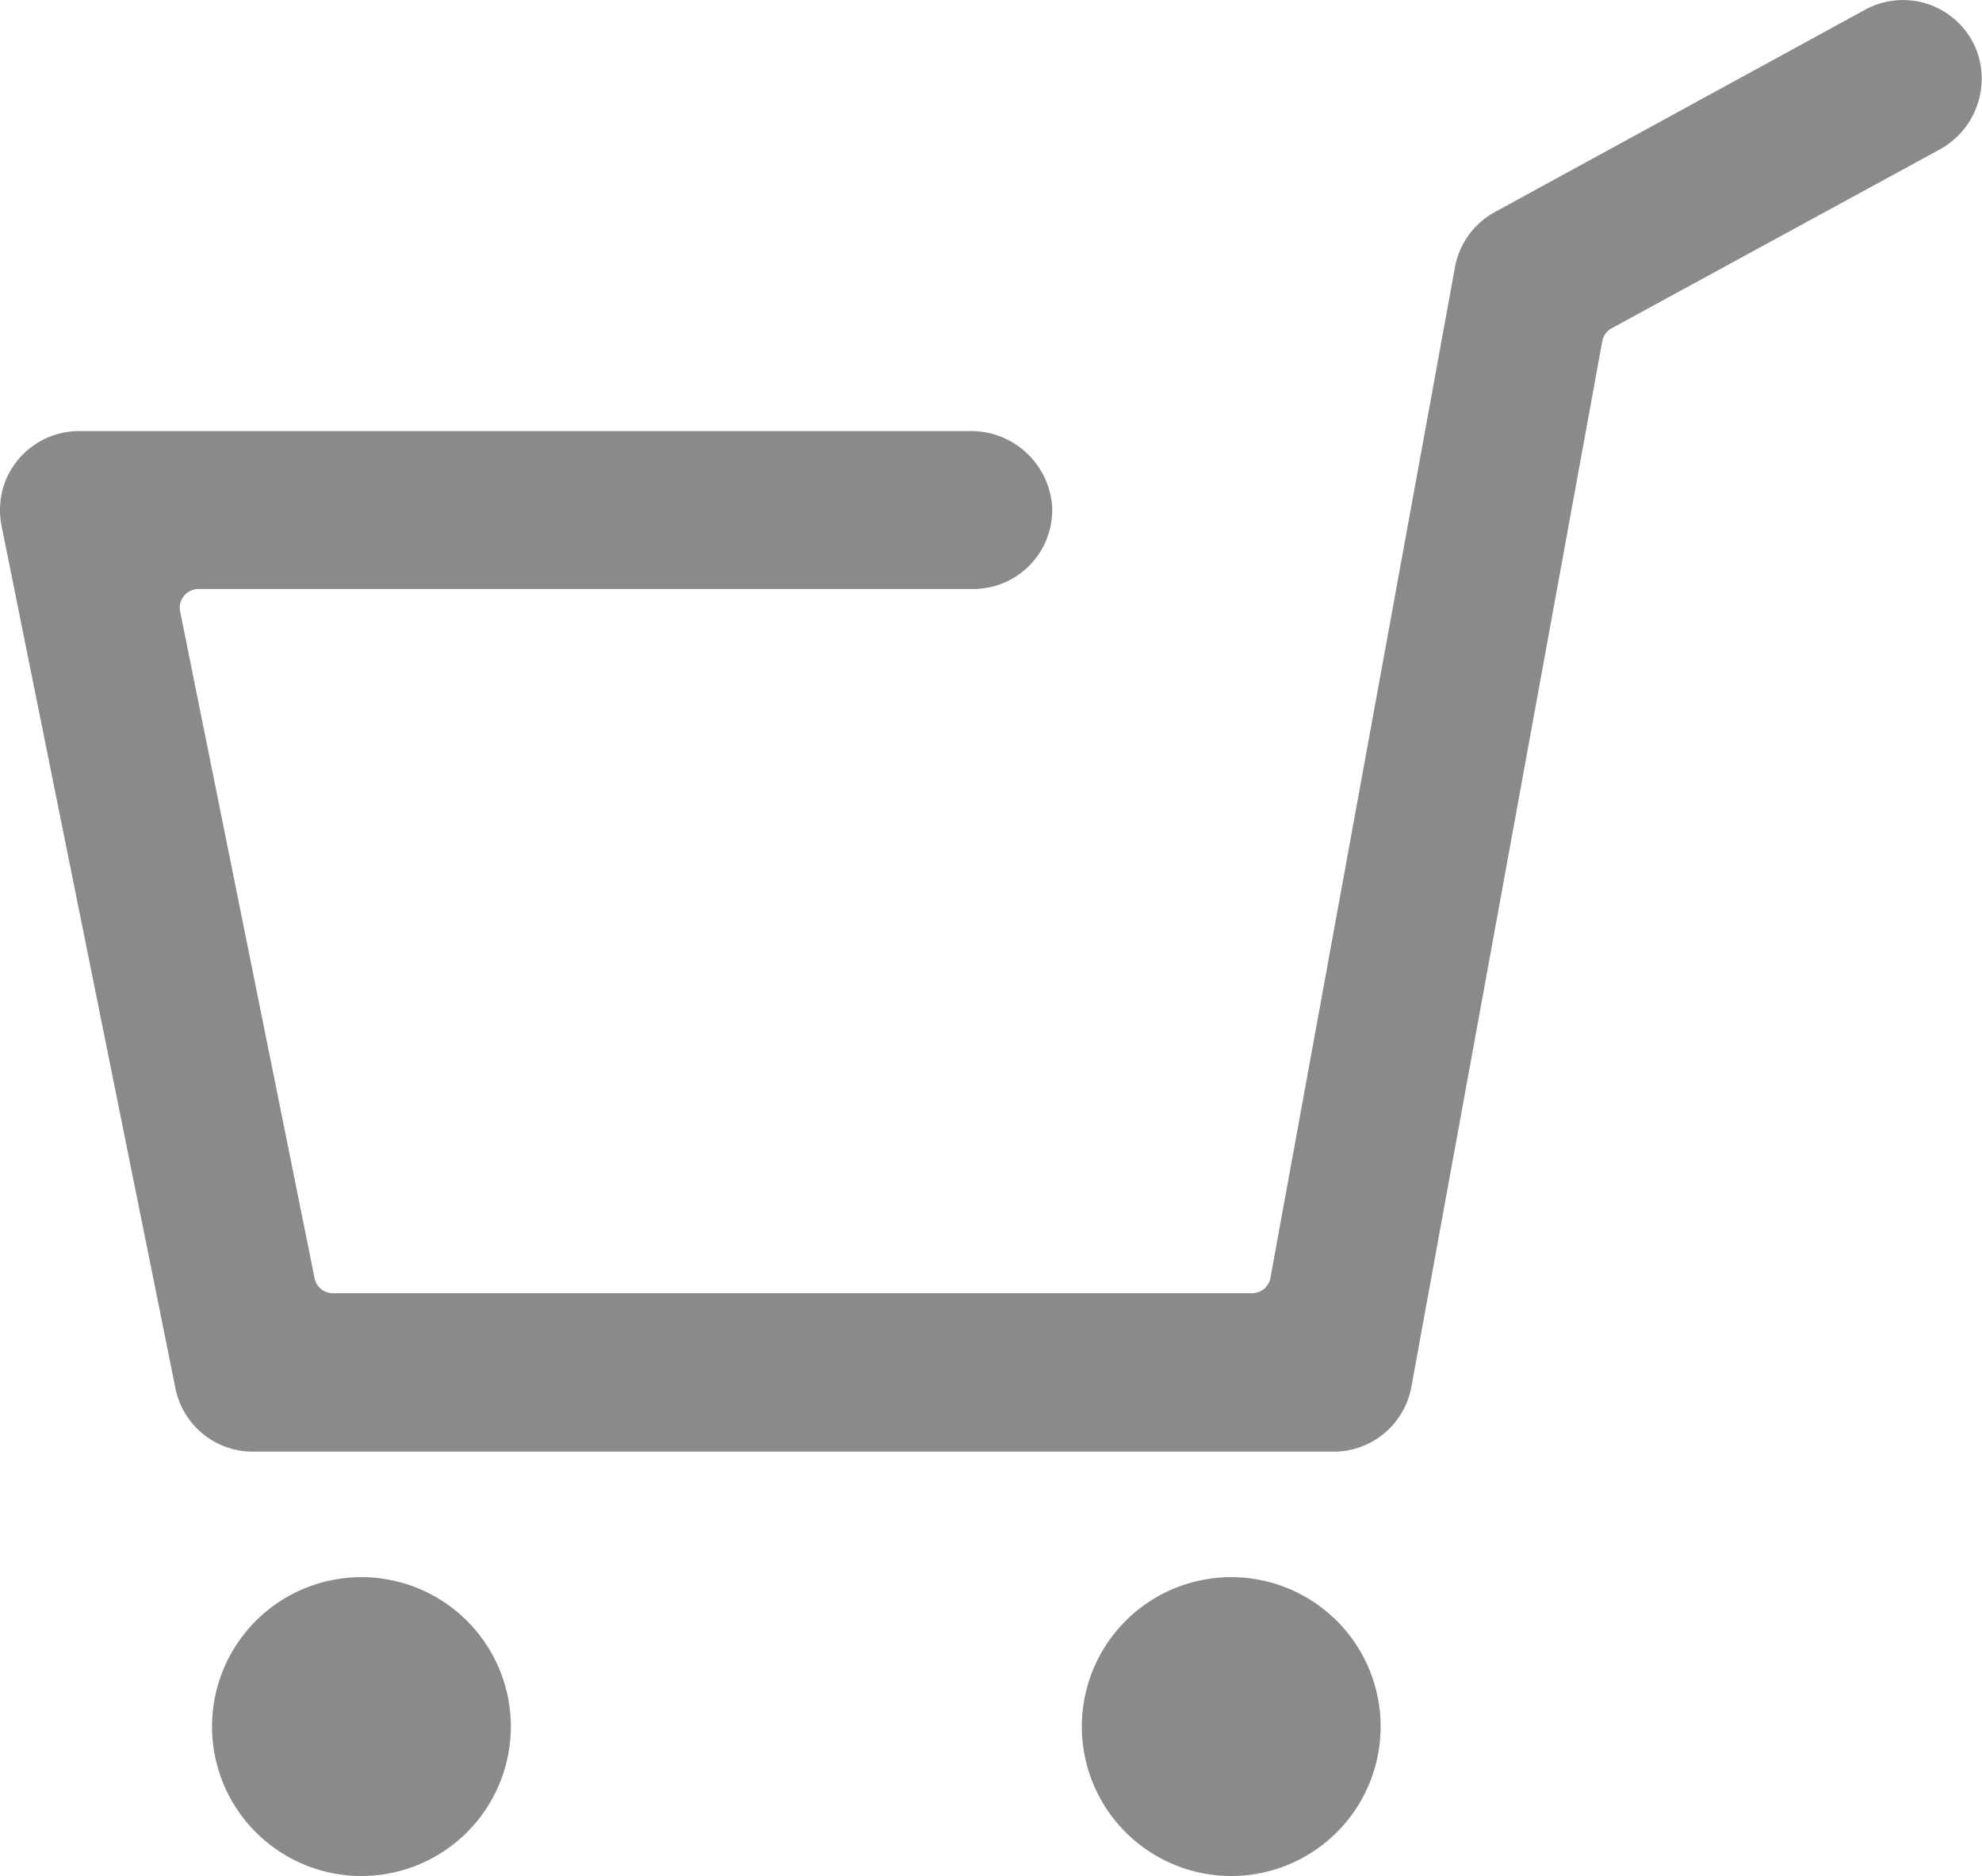 <?xml version="1.0" standalone="no"?><!DOCTYPE svg PUBLIC "-//W3C//DTD SVG 1.1//EN" "http://www.w3.org/Graphics/SVG/1.1/DTD/svg11.dtd"><svg t="1585982630792" class="icon" viewBox="0 0 1082 1024" version="1.1" xmlns="http://www.w3.org/2000/svg" p-id="2769" xmlns:xlink="http://www.w3.org/1999/xlink" width="211.328" height="200"><defs><style type="text/css"></style></defs><path d="M728 792.384H138.053a43.072 43.072 0 0 1-42.308-34.735L1.057 288.096a44.67 44.67 0 0 1 1.181-23.62 43.35 43.35 0 0 1 40.918-29.178h486.296a44.322 44.322 0 0 1 44.948 41.682 43.141 43.141 0 0 1-43.141 44.531H108.32a10.212 10.212 0 0 0-10.004 12.157l73.431 364.097a10.143 10.143 0 0 0 9.934 8.128h501.788a10.212 10.212 0 0 0 10.073-8.336L794.275 145.889a43.141 43.141 0 0 1 21.814-30.15l202.16-110.459A43.141 43.141 0 0 1 1079.175 27.788a44.114 44.114 0 0 1-20.841 54.118l-178.471 97.259a10.143 10.143 0 0 0-5.141 6.947L770.446 757.232a43.141 43.141 0 0 1-42.447 35.152z" p-id="2770" fill="#8a8a8a"></path><path d="M672.145 942.441m-81.559 0a81.559 81.559 0 1 0 163.118 0 81.559 81.559 0 1 0-163.118 0Z" p-id="2771" fill="#8a8a8a"></path><path d="M197.312 942.441m-81.559 0a81.559 81.559 0 1 0 163.118 0 81.559 81.559 0 1 0-163.118 0Z" p-id="2772" fill="#8a8a8a"></path></svg>